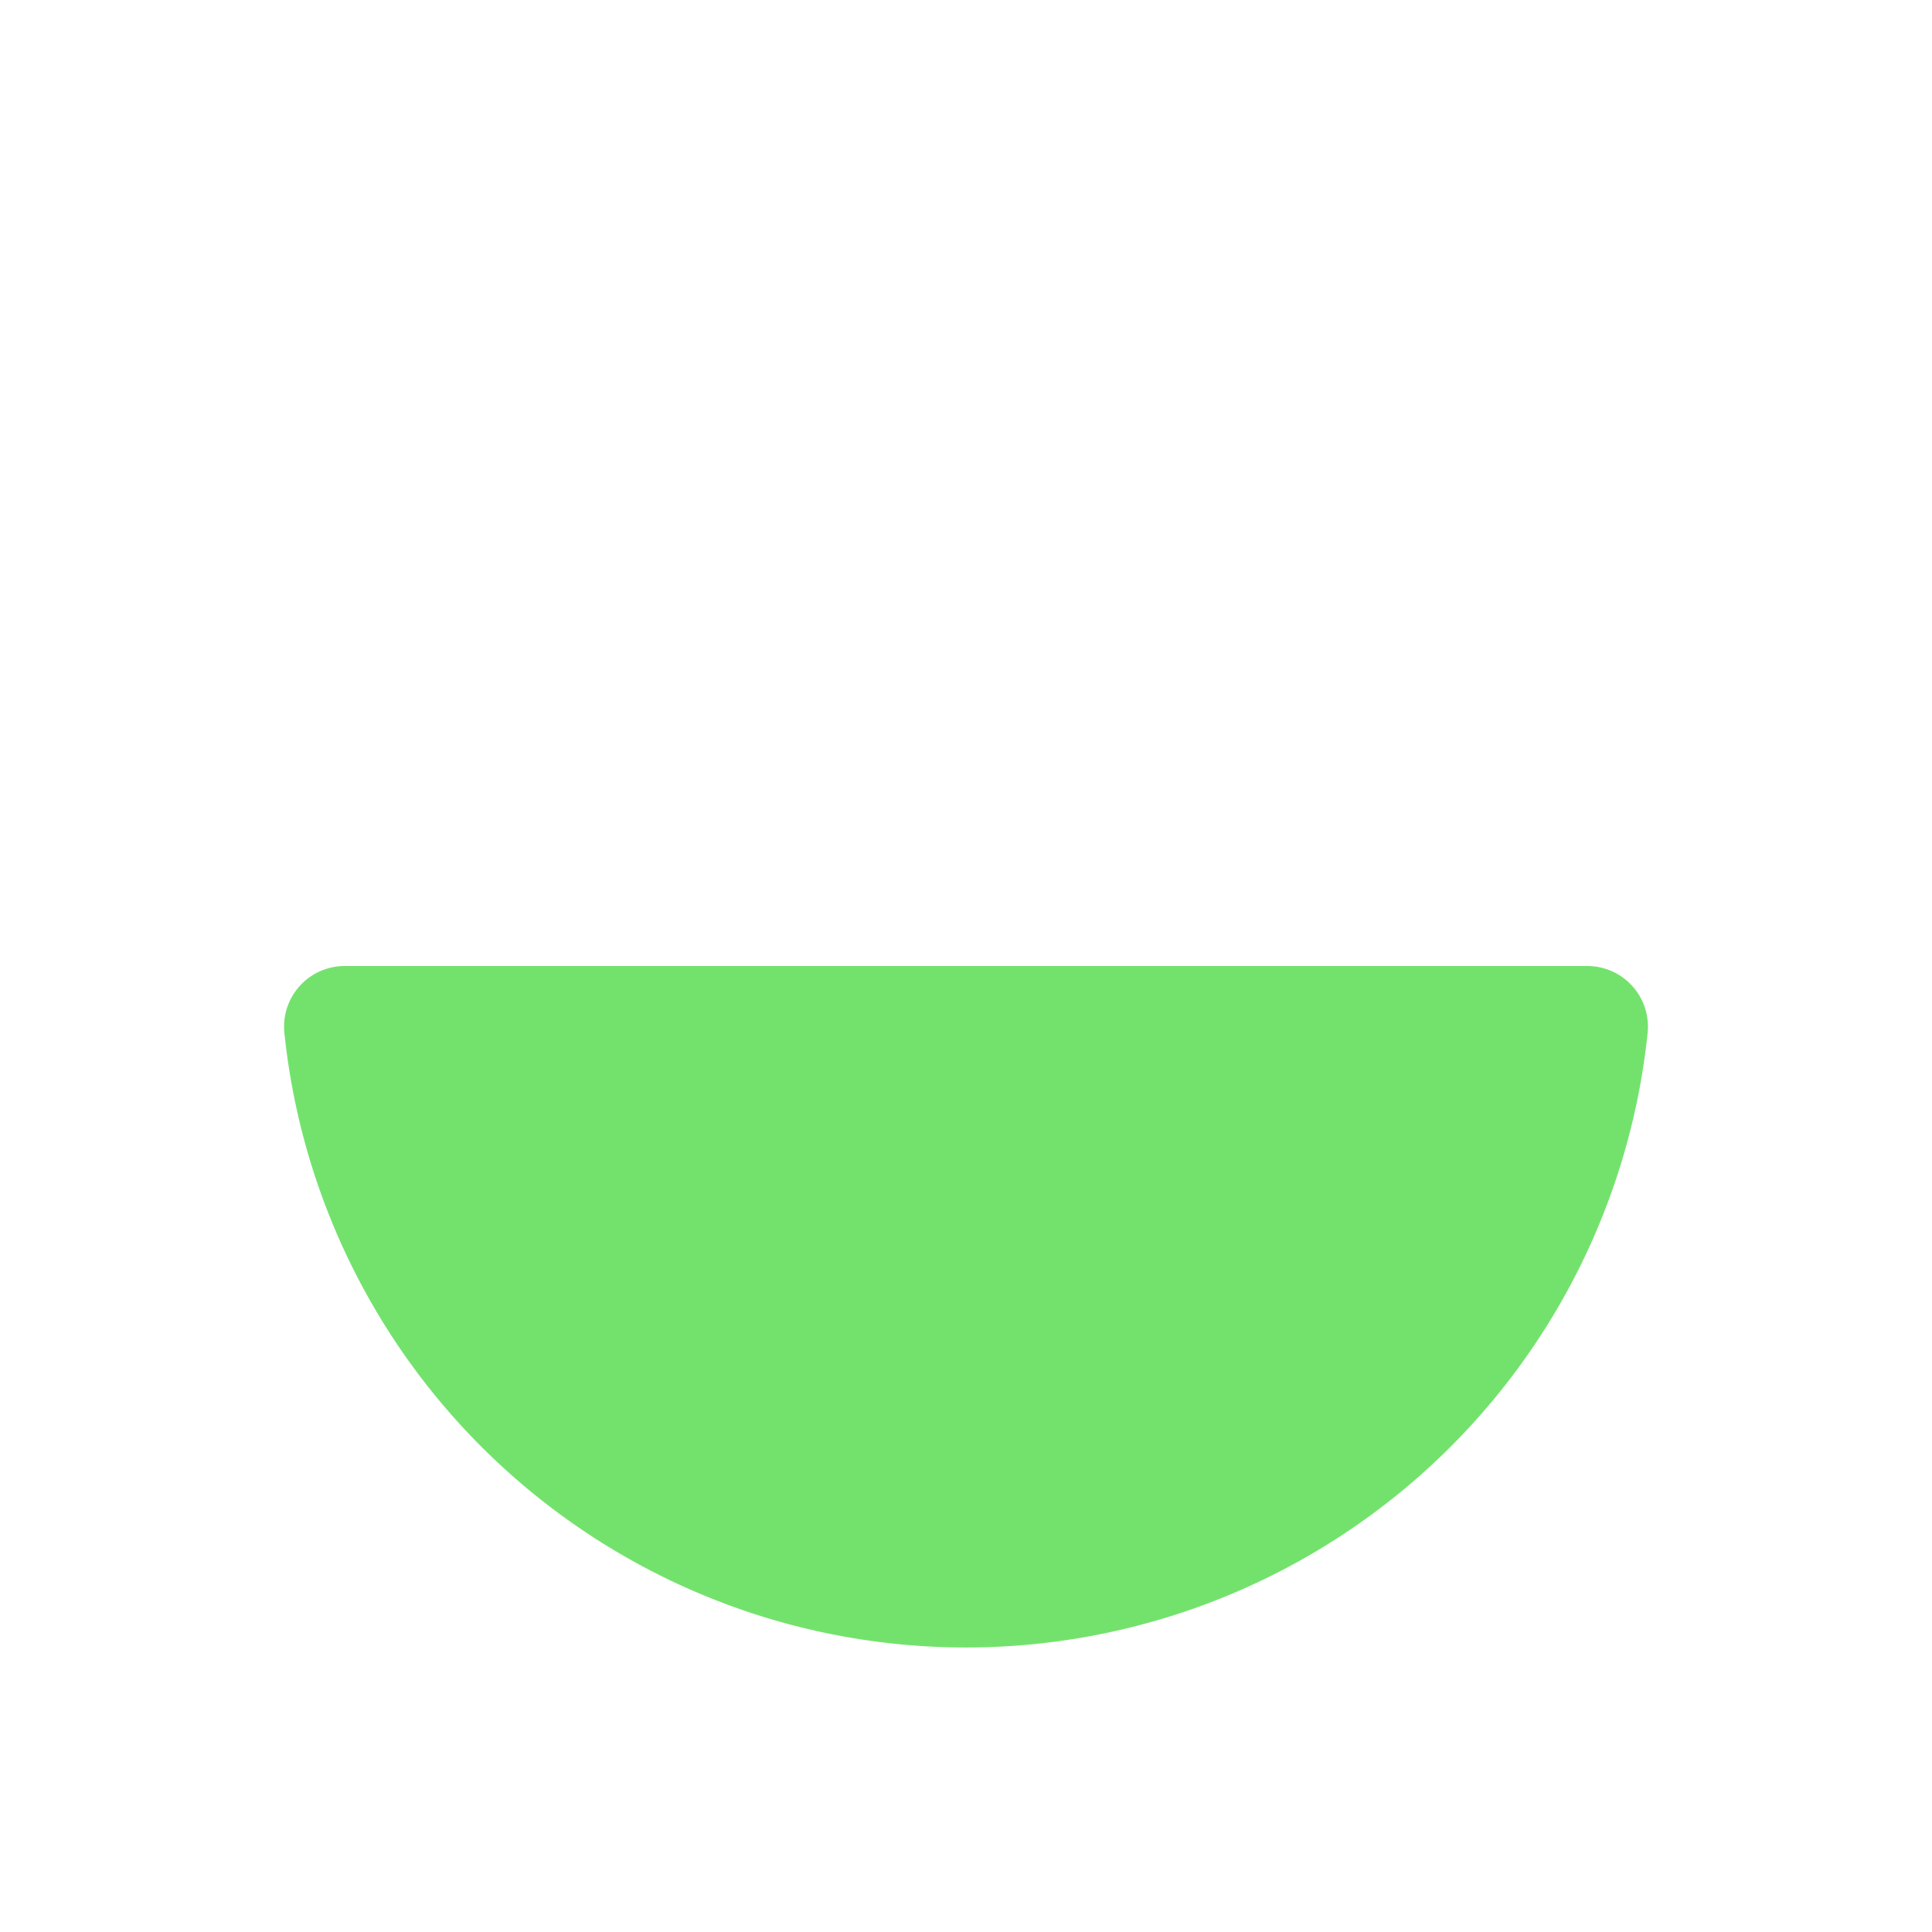 <svg id="Ser" xmlns="http://www.w3.org/2000/svg" viewBox="0 0 100 100"><title>AA_Ser</title><g id="semicircle_2" data-name="semicircle 2"><path d="M82.17,50a3.14,3.14,0,0,1,3.11,3.47,35.47,35.47,0,0,1-70.56,0A3.14,3.14,0,0,1,17.83,50Z" style="fill:#73e26d"/></g></svg>